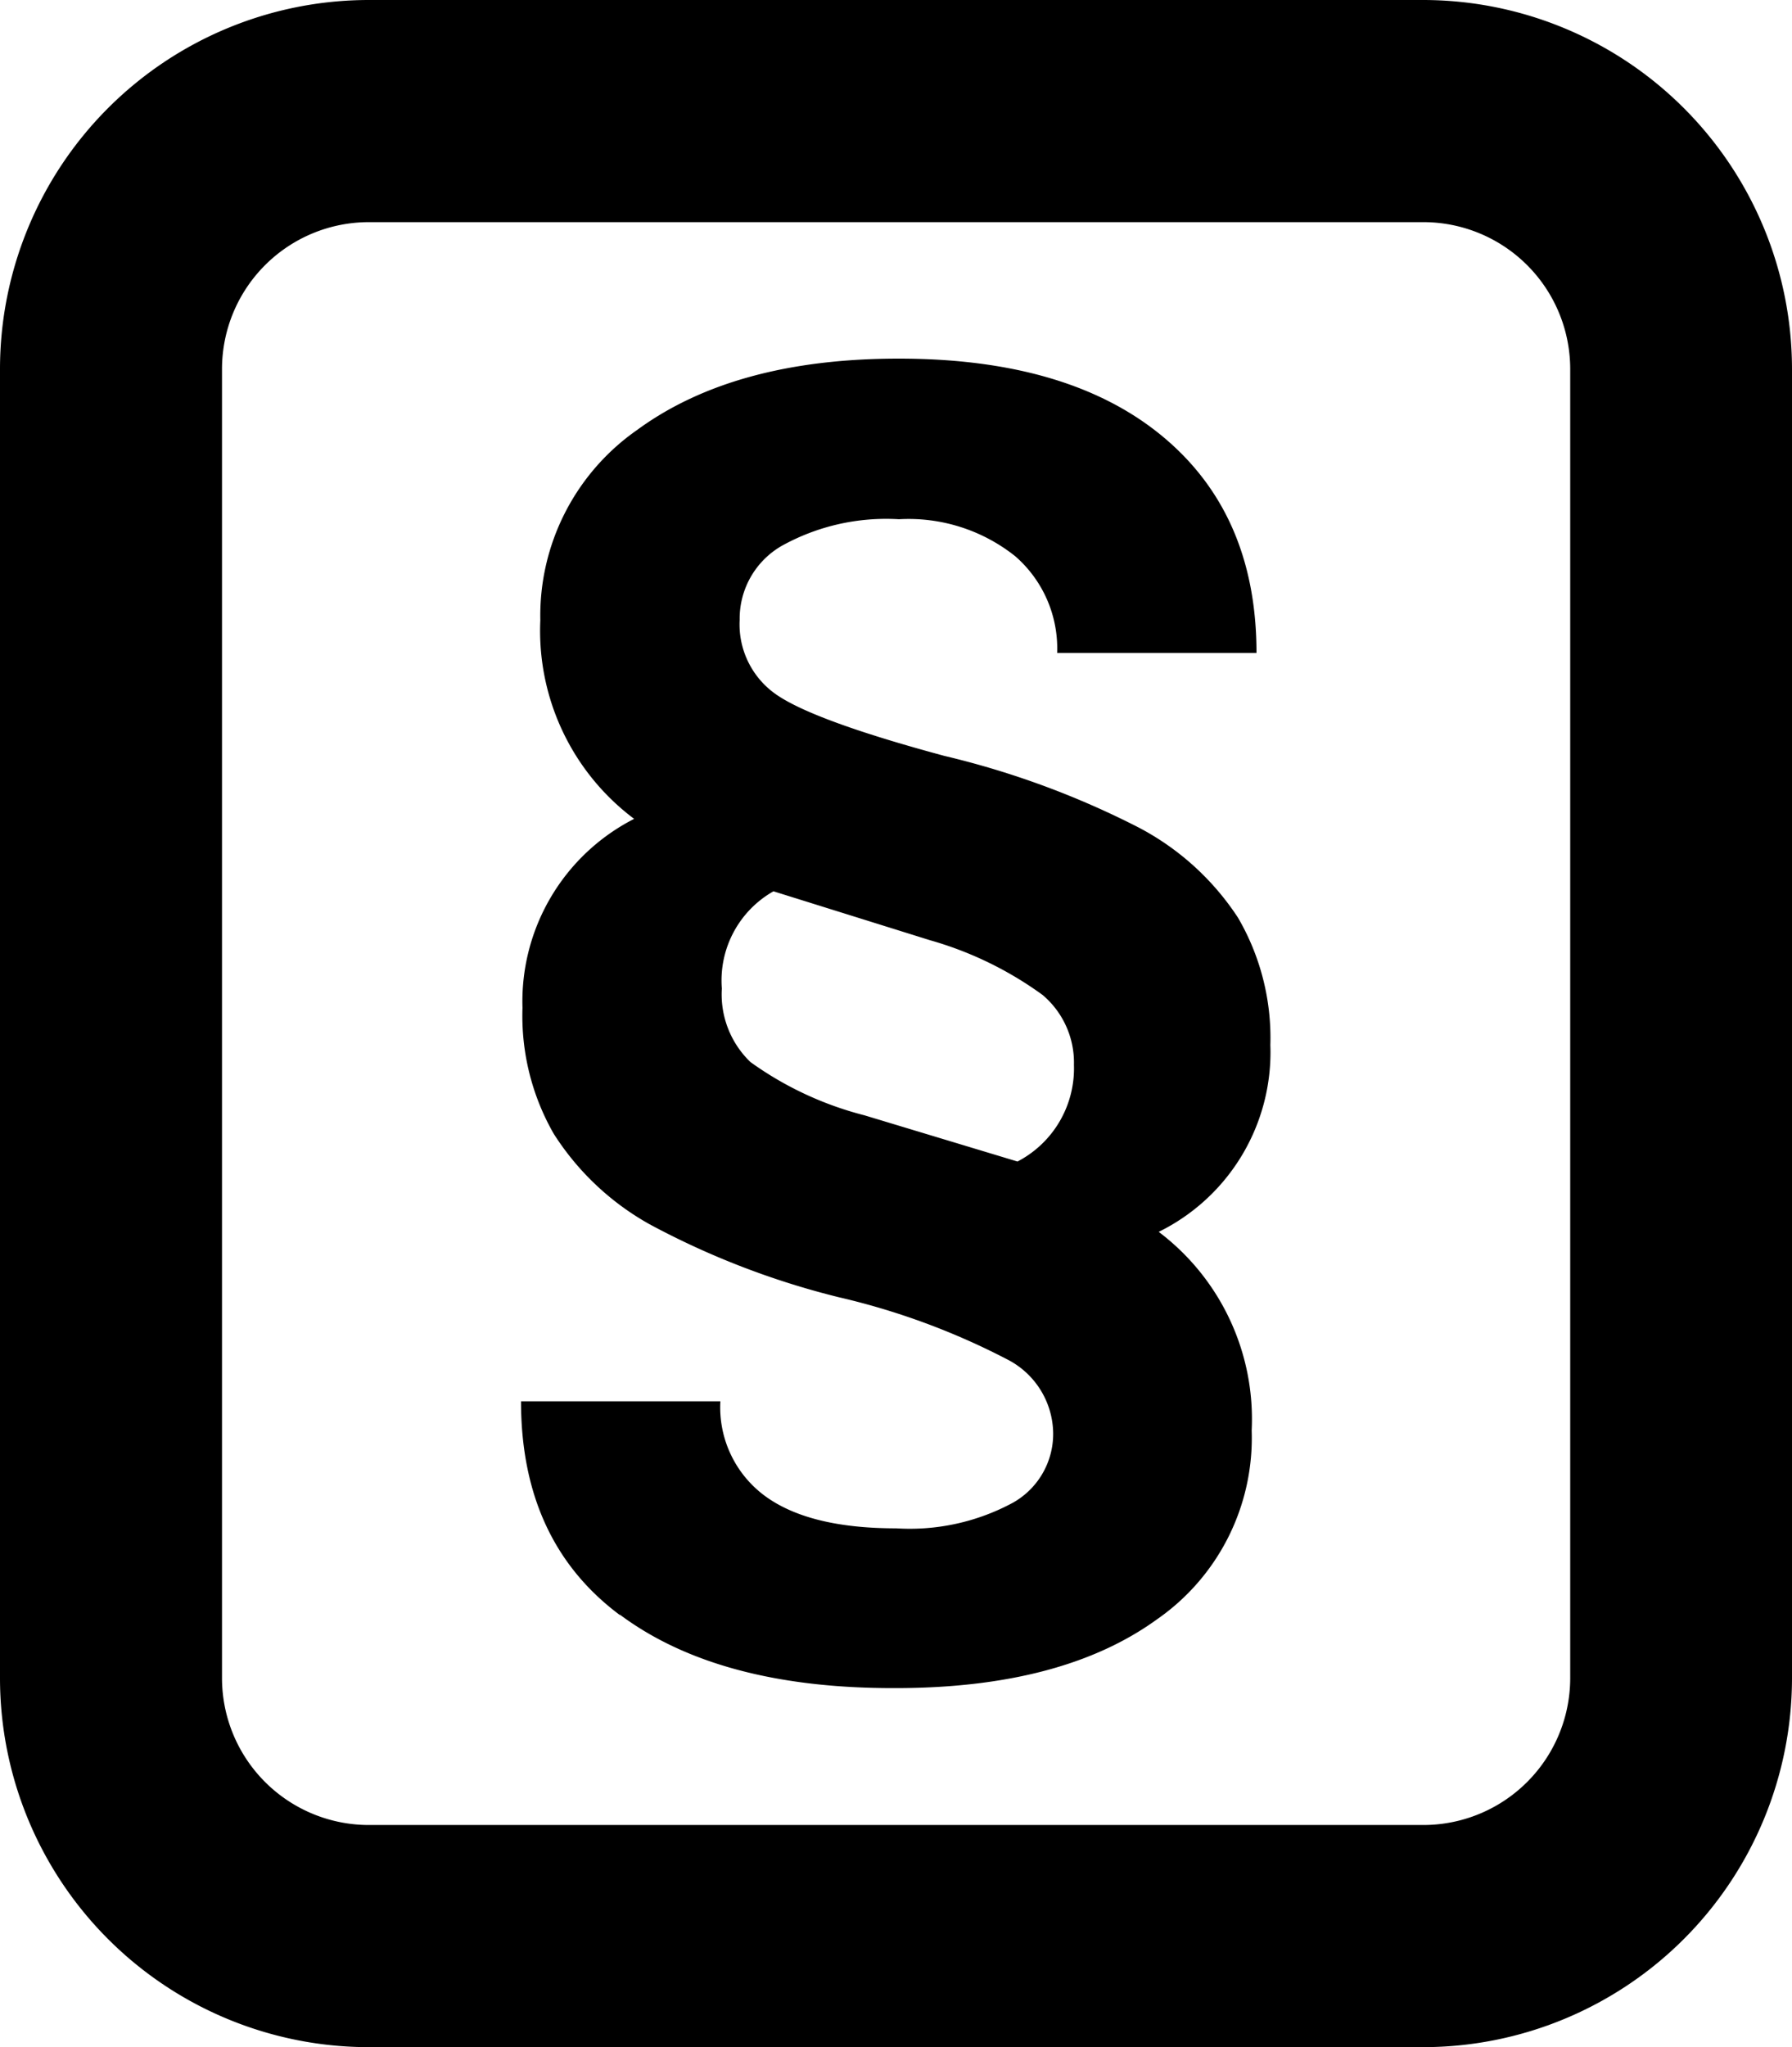 <svg id="Layer_1" data-name="Layer 1" xmlns="http://www.w3.org/2000/svg" viewBox="0 0 85.4 97.5"><title>ico-helper-menu-15</title><g id="Document"><g id="Spread"><g id="MouseOff"><path d="M0,79.92V17.58A17.58,17.58,0,0,1,17.58,0H67.82A17.59,17.59,0,0,1,85.4,17.58V79.92A17.59,17.59,0,0,1,67.82,97.5H17.58A17.58,17.58,0,0,1,0,79.92Zm74.83,0V17.58a7,7,0,0,0-7-7H17.58a7,7,0,0,0-7,7V79.92a7,7,0,0,0,7,7H67.82A7,7,0,0,0,74.83,79.92Zm-45.29-3q-4.71-3.51-4.71-10.18l9.5,0a5.24,5.24,0,0,0,2.1,4.49q2.1,1.56,6.27,1.56a10.35,10.35,0,0,0,5.59-1.23,3.76,3.76,0,0,0,1.9-3.3,4,4,0,0,0-2.12-3.48,34,34,0,0,0-8.11-3,38.47,38.47,0,0,1-9-3.47A12.82,12.82,0,0,1,26.39,54,11.28,11.28,0,0,1,24.9,48a9.76,9.76,0,0,1,5.32-9,11.19,11.19,0,0,1-4.47-9.46,10.78,10.78,0,0,1,4.61-9.06Q35,17.08,42.83,17.08q8.11,0,12.58,3.71t4.47,10.31h-9.5a5.82,5.82,0,0,0-2-4.61,8.15,8.15,0,0,0-5.54-1.76A10.25,10.25,0,0,0,37.25,26a4,4,0,0,0-2,3.52,4.06,4.06,0,0,0,1.82,3.61Q38.92,34.36,45,36a41,41,0,0,1,9.28,3.42A12.7,12.7,0,0,1,59,43.71a11.35,11.35,0,0,1,1.54,6.06,9.53,9.53,0,0,1-5.32,8.9,11.17,11.17,0,0,1,4.43,9.46,10.51,10.51,0,0,1-4.52,9q-4.52,3.27-12.47,3.27Q34.26,80.42,29.54,76.9ZM51.18,50.72a4.22,4.22,0,0,0-1.49-3.33,17,17,0,0,0-5.37-2.61l-7.46-2.33a4.88,4.88,0,0,0-2.46,4.63,4.47,4.47,0,0,0,1.36,3.5,16.15,16.15,0,0,0,5.44,2.54l7.29,2.2A5,5,0,0,0,51.18,50.72Z"/></g></g></g></svg>